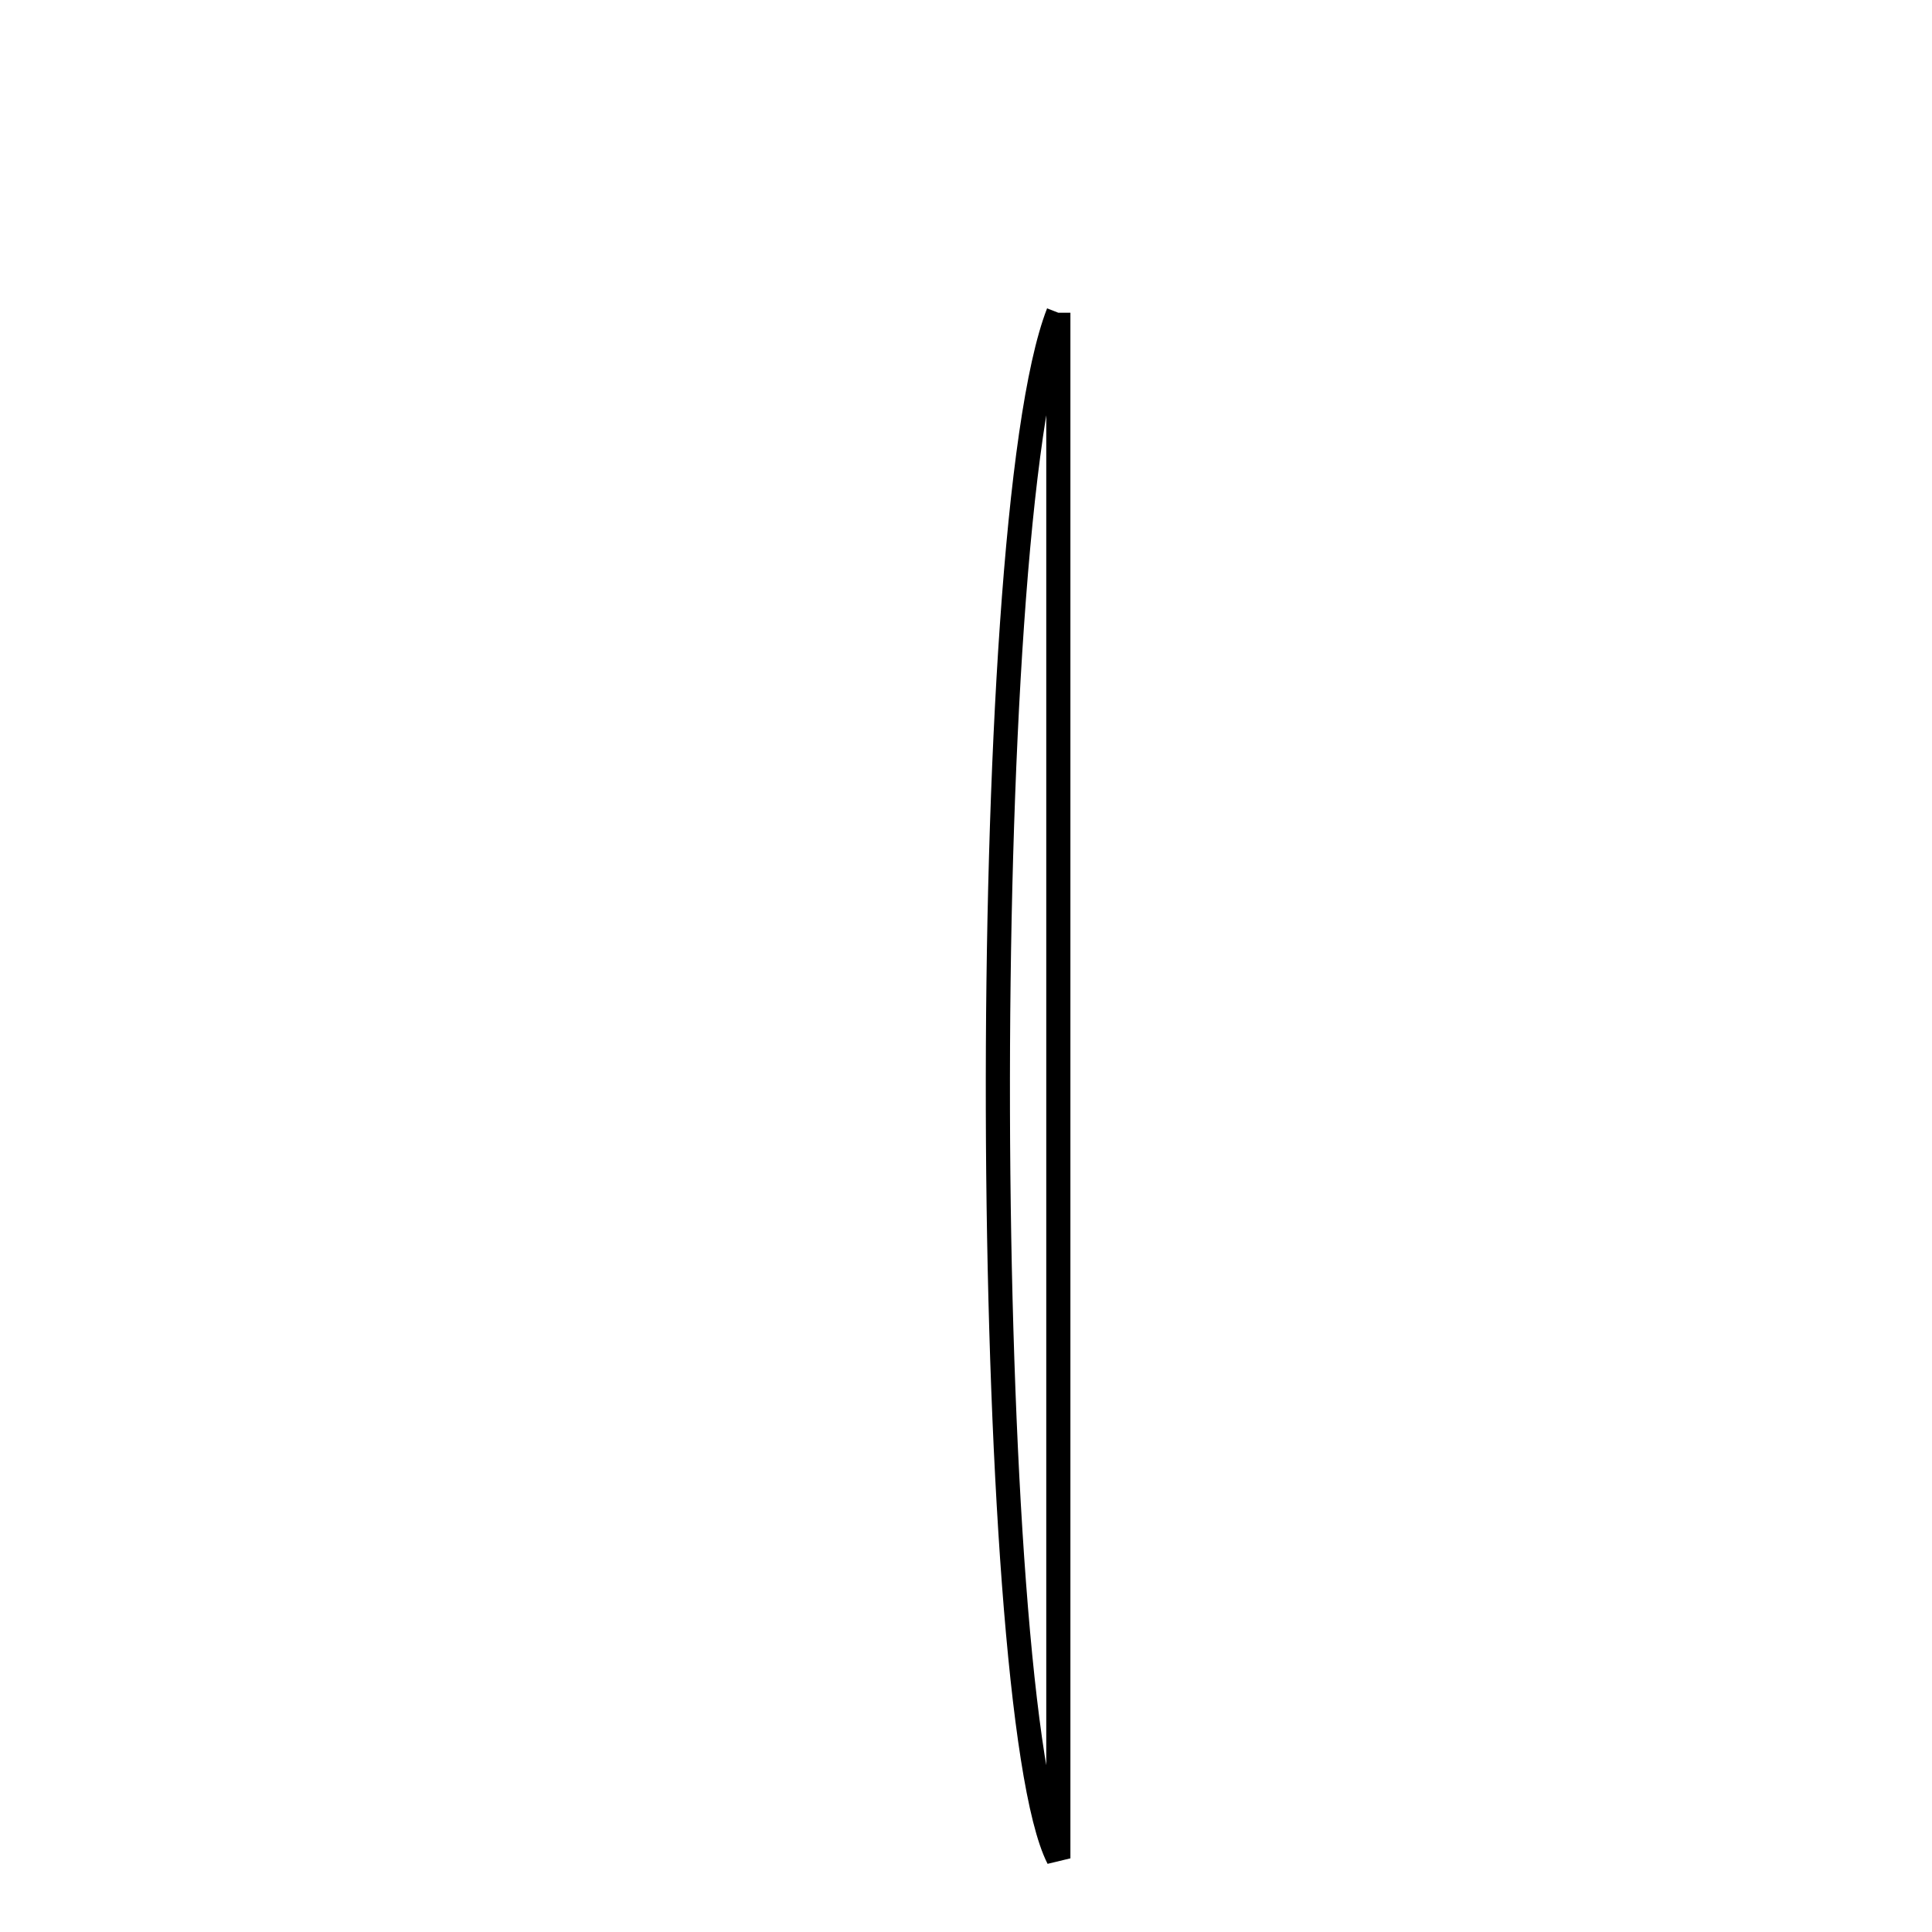 <svg xmlns="http://www.w3.org/2000/svg" viewBox="0.0 0.0 24.0 24.0" height="200px" width="200px"><path fill="none" stroke="black" stroke-width=".3" stroke-opacity="1.0"  filling="0" d="M13.147 3.885 C13.147 10.168 13.147 16.452 13.147 23.085 C12.189 21.211 12.103 6.562 13.147 3.885"></path></svg>